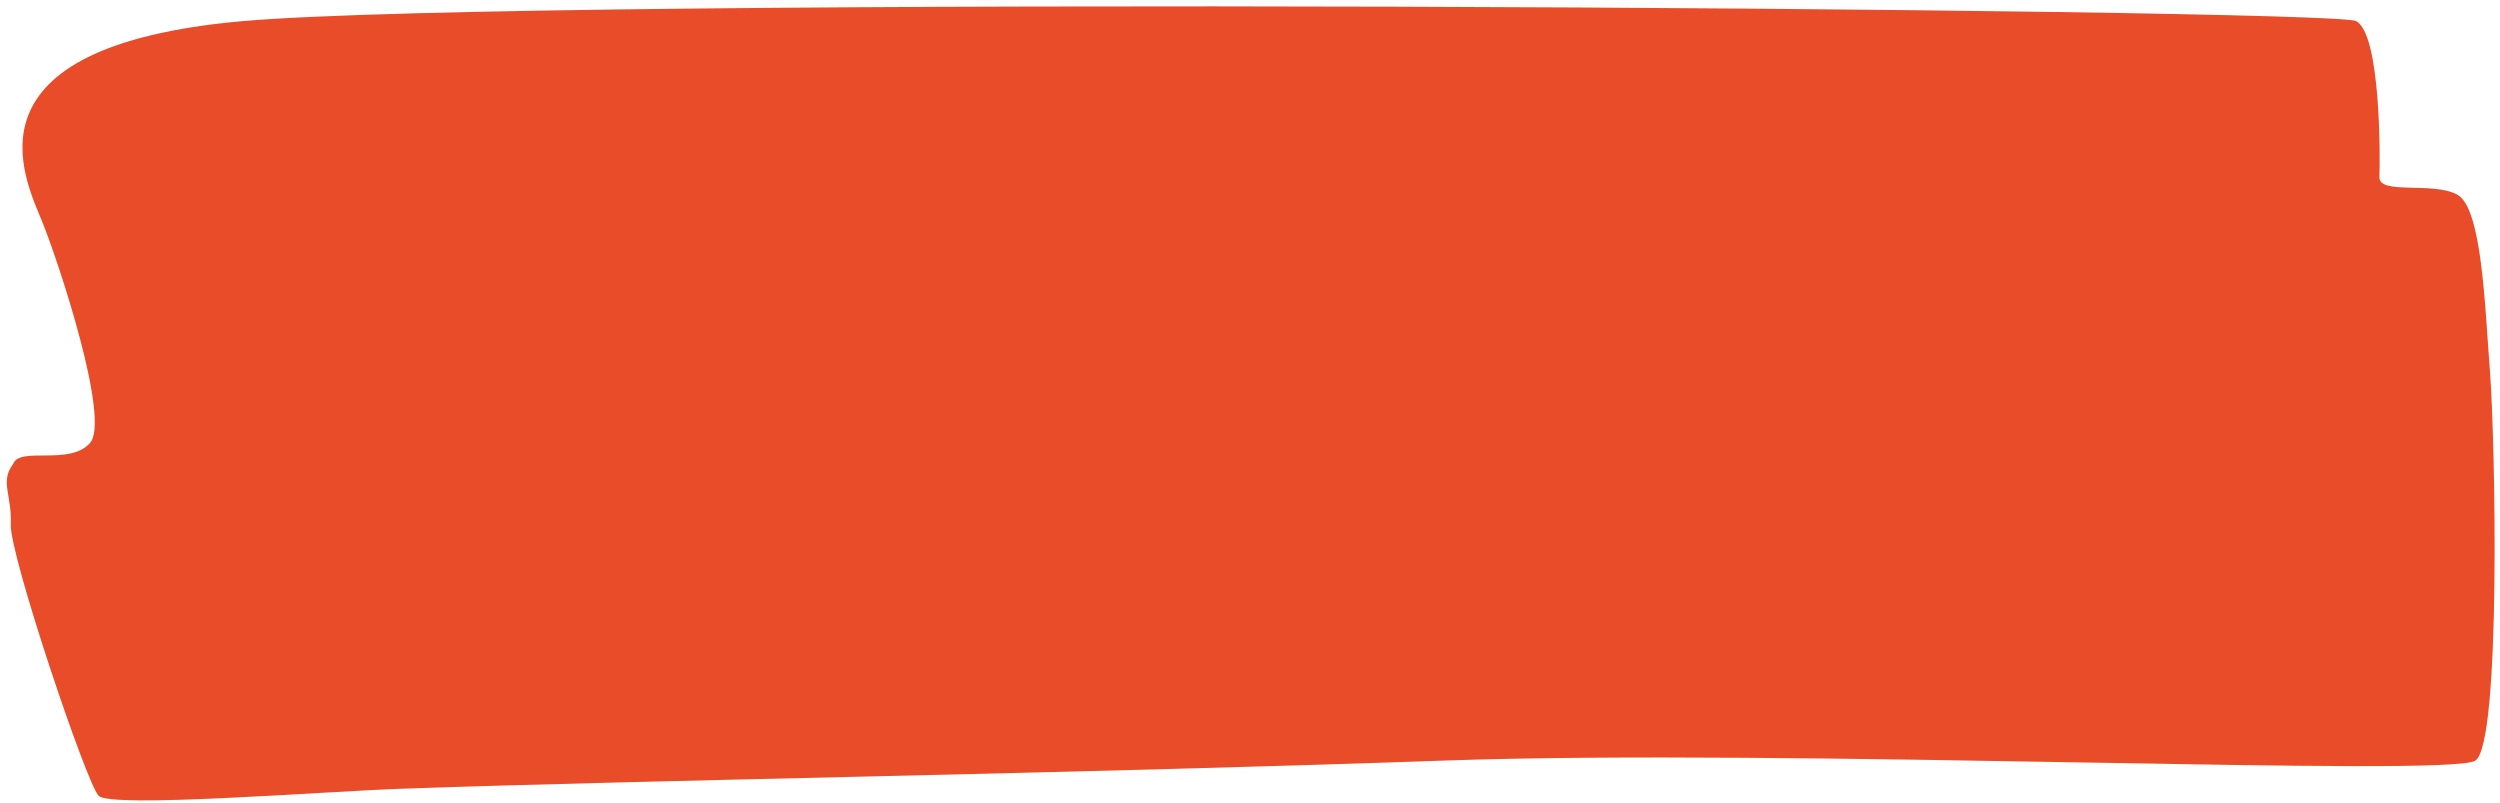 <svg width="355" height="114" viewBox="0 0 355 114" fill="none" xmlns="http://www.w3.org/2000/svg">
<path d="M1.53 74.487C1.696 70.189 -0.039 68.399 1.863 65.889C2.761 63.342 9.972 66.204 12.808 62.868C15.644 59.533 8.473 37.623 6.003 31.5C3.533 25.377 -6.243 6.585 34.503 2.996C75.249 -0.593 331.029 1.136 334.567 2.995C338.104 4.854 337.976 22.556 337.876 25.136C337.776 27.715 345.359 25.757 348.897 27.616C352.435 29.476 352.833 43.267 353.564 52.571C354.316 62.139 355.207 105.565 351.503 108.005C347.799 110.445 254.421 106.254 204.938 108.005C152.756 109.851 92.091 110.759 57.003 112C45.73 112.399 15.738 114.789 14.003 113C12.268 111.211 1.363 78.786 1.53 74.487Z" fill="#E94C28"/>
</svg>
